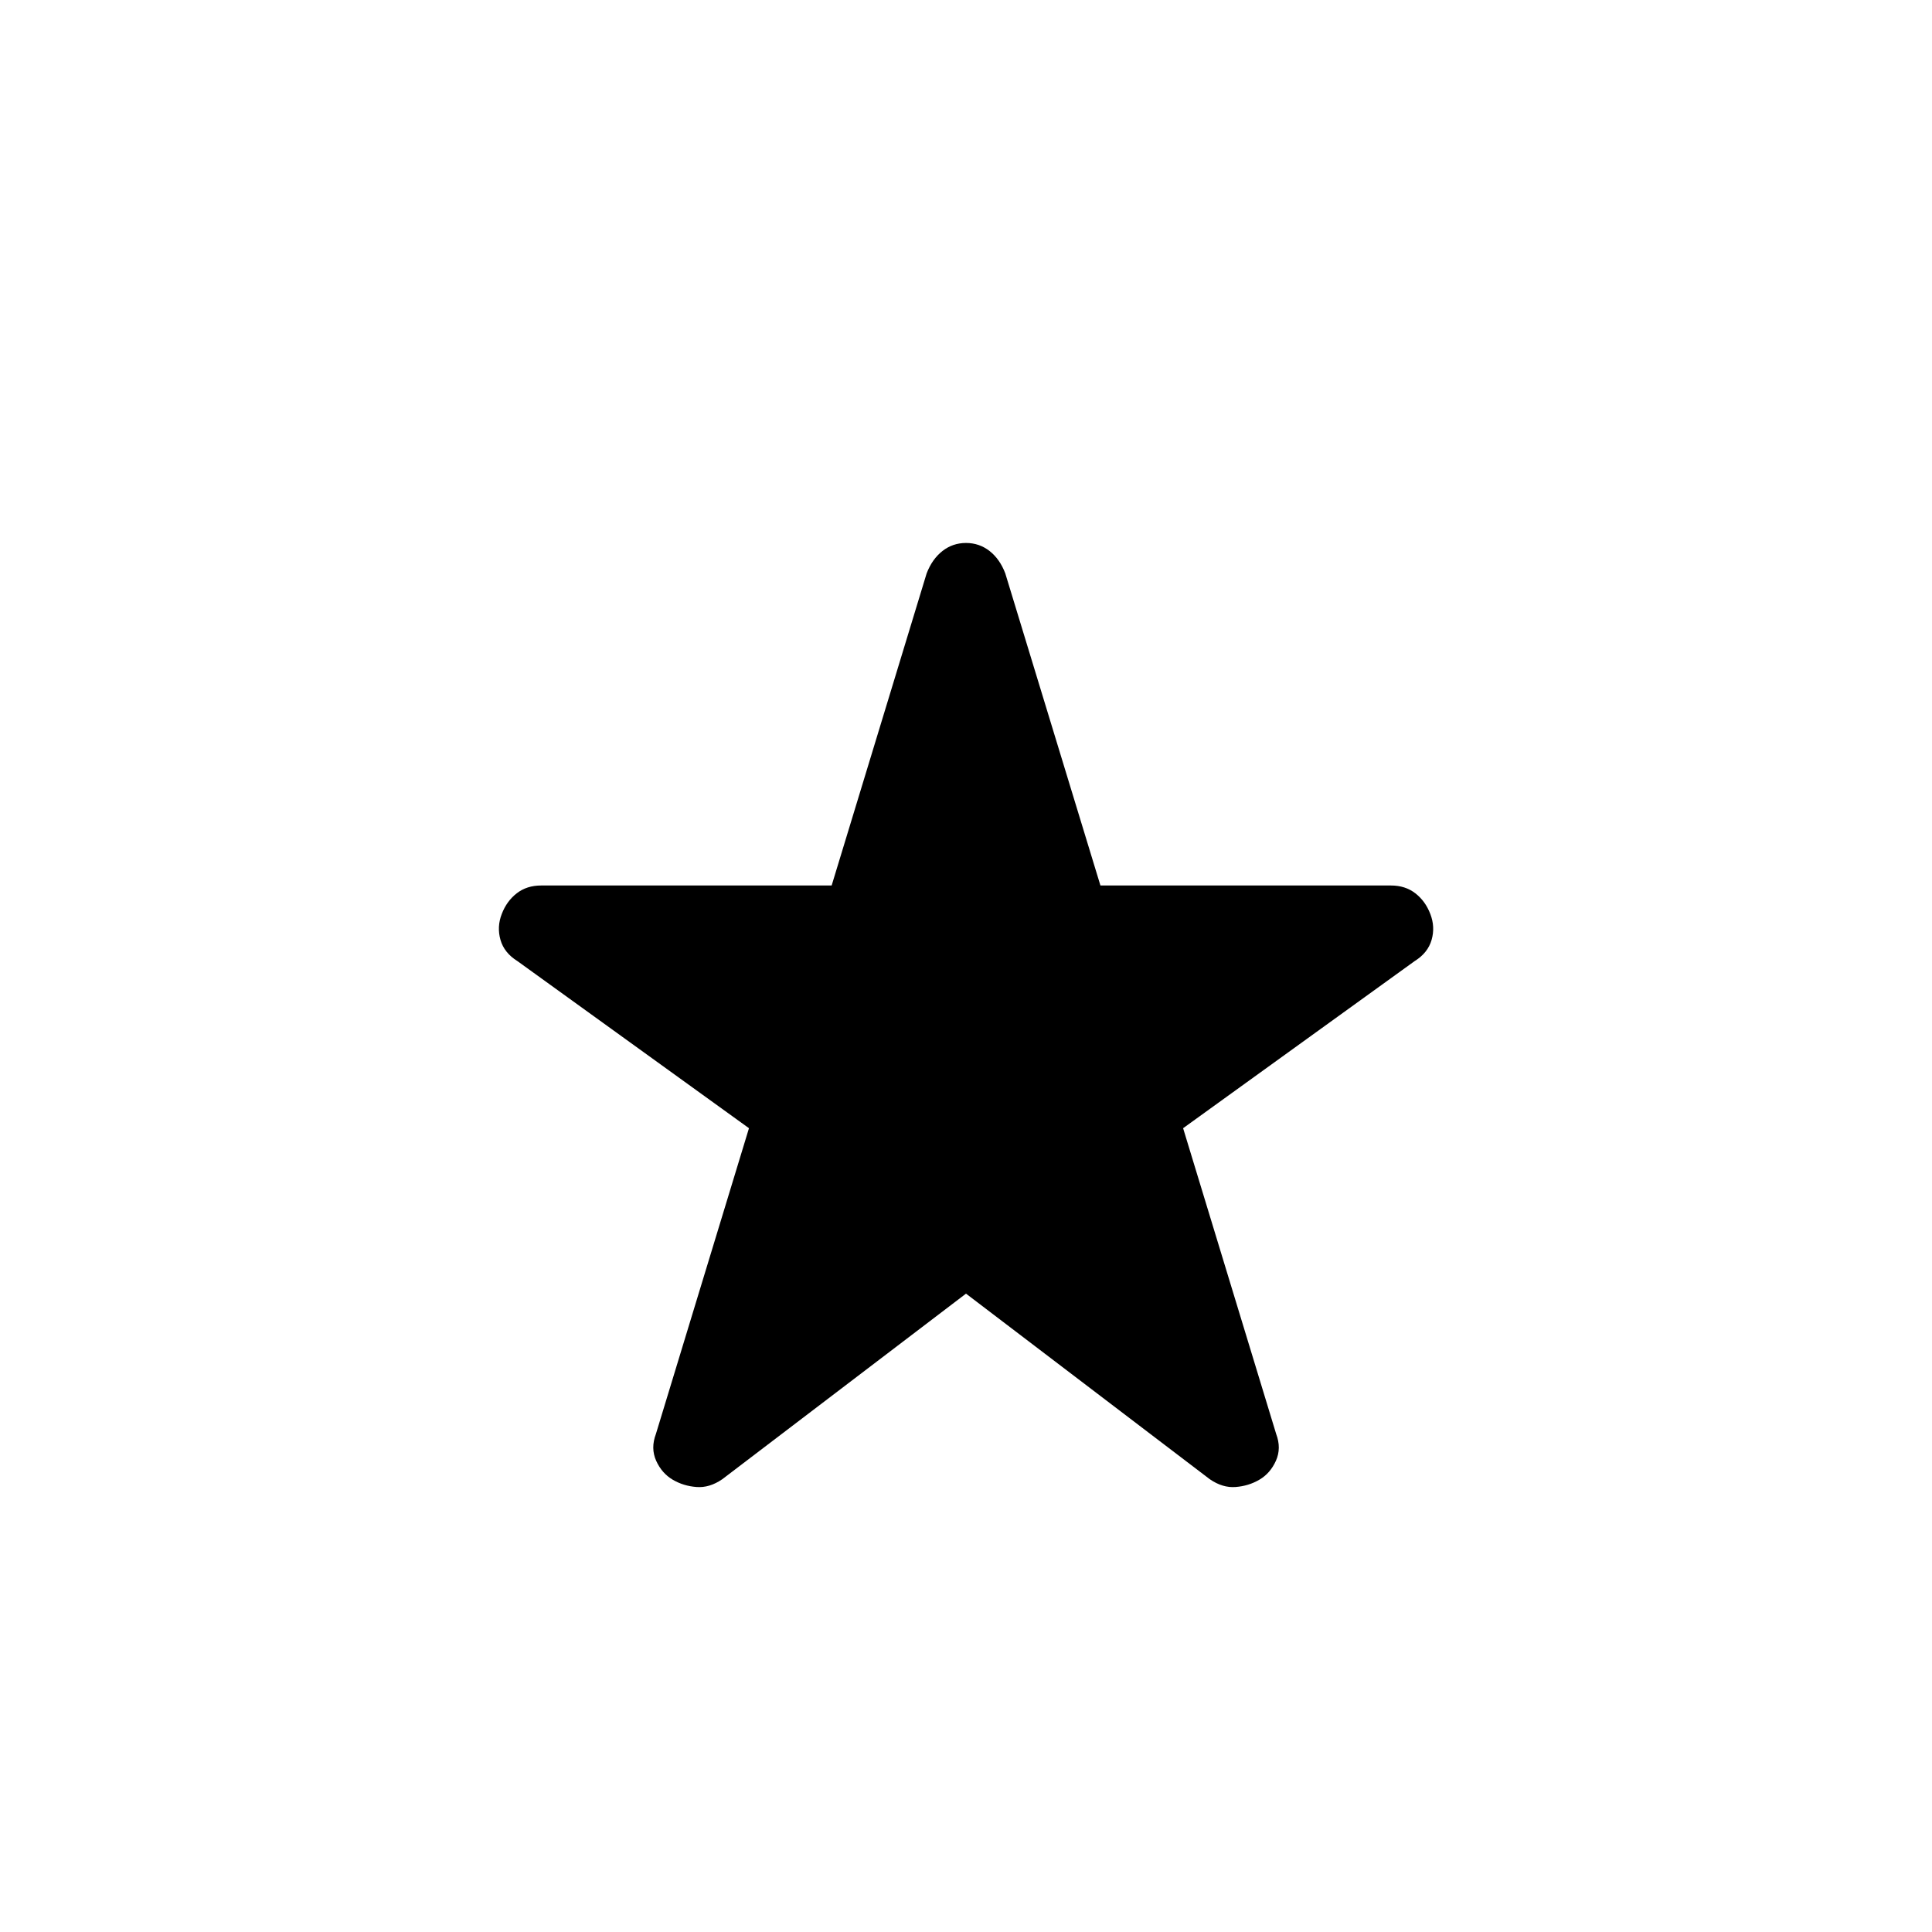 <svg xmlns="http://www.w3.org/2000/svg" width="1em" height="1em" viewBox="0 0 24 24"><path fill="currentColor" d="m12 16.07l-3.027 2.305q-.16.11-.321.097q-.162-.012-.296-.091q-.135-.08-.205-.235q-.07-.156-.003-.333l1.156-3.798l-2.875-2.075q-.166-.103-.212-.265q-.046-.162.016-.321q.061-.16.186-.257T6.721 11h3.61l1.18-3.877q.068-.177.196-.278q.128-.1.293-.1t.293.1q.128.101.195.278L13.67 11h3.61q.177 0 .302.097t.186.257q.062.16.016.321q-.046.162-.212.265l-2.875 2.075l1.156 3.798q.067.177-.003.333q-.07.156-.205.235q-.134.079-.296.091q-.161.013-.321-.097z"/></svg>
